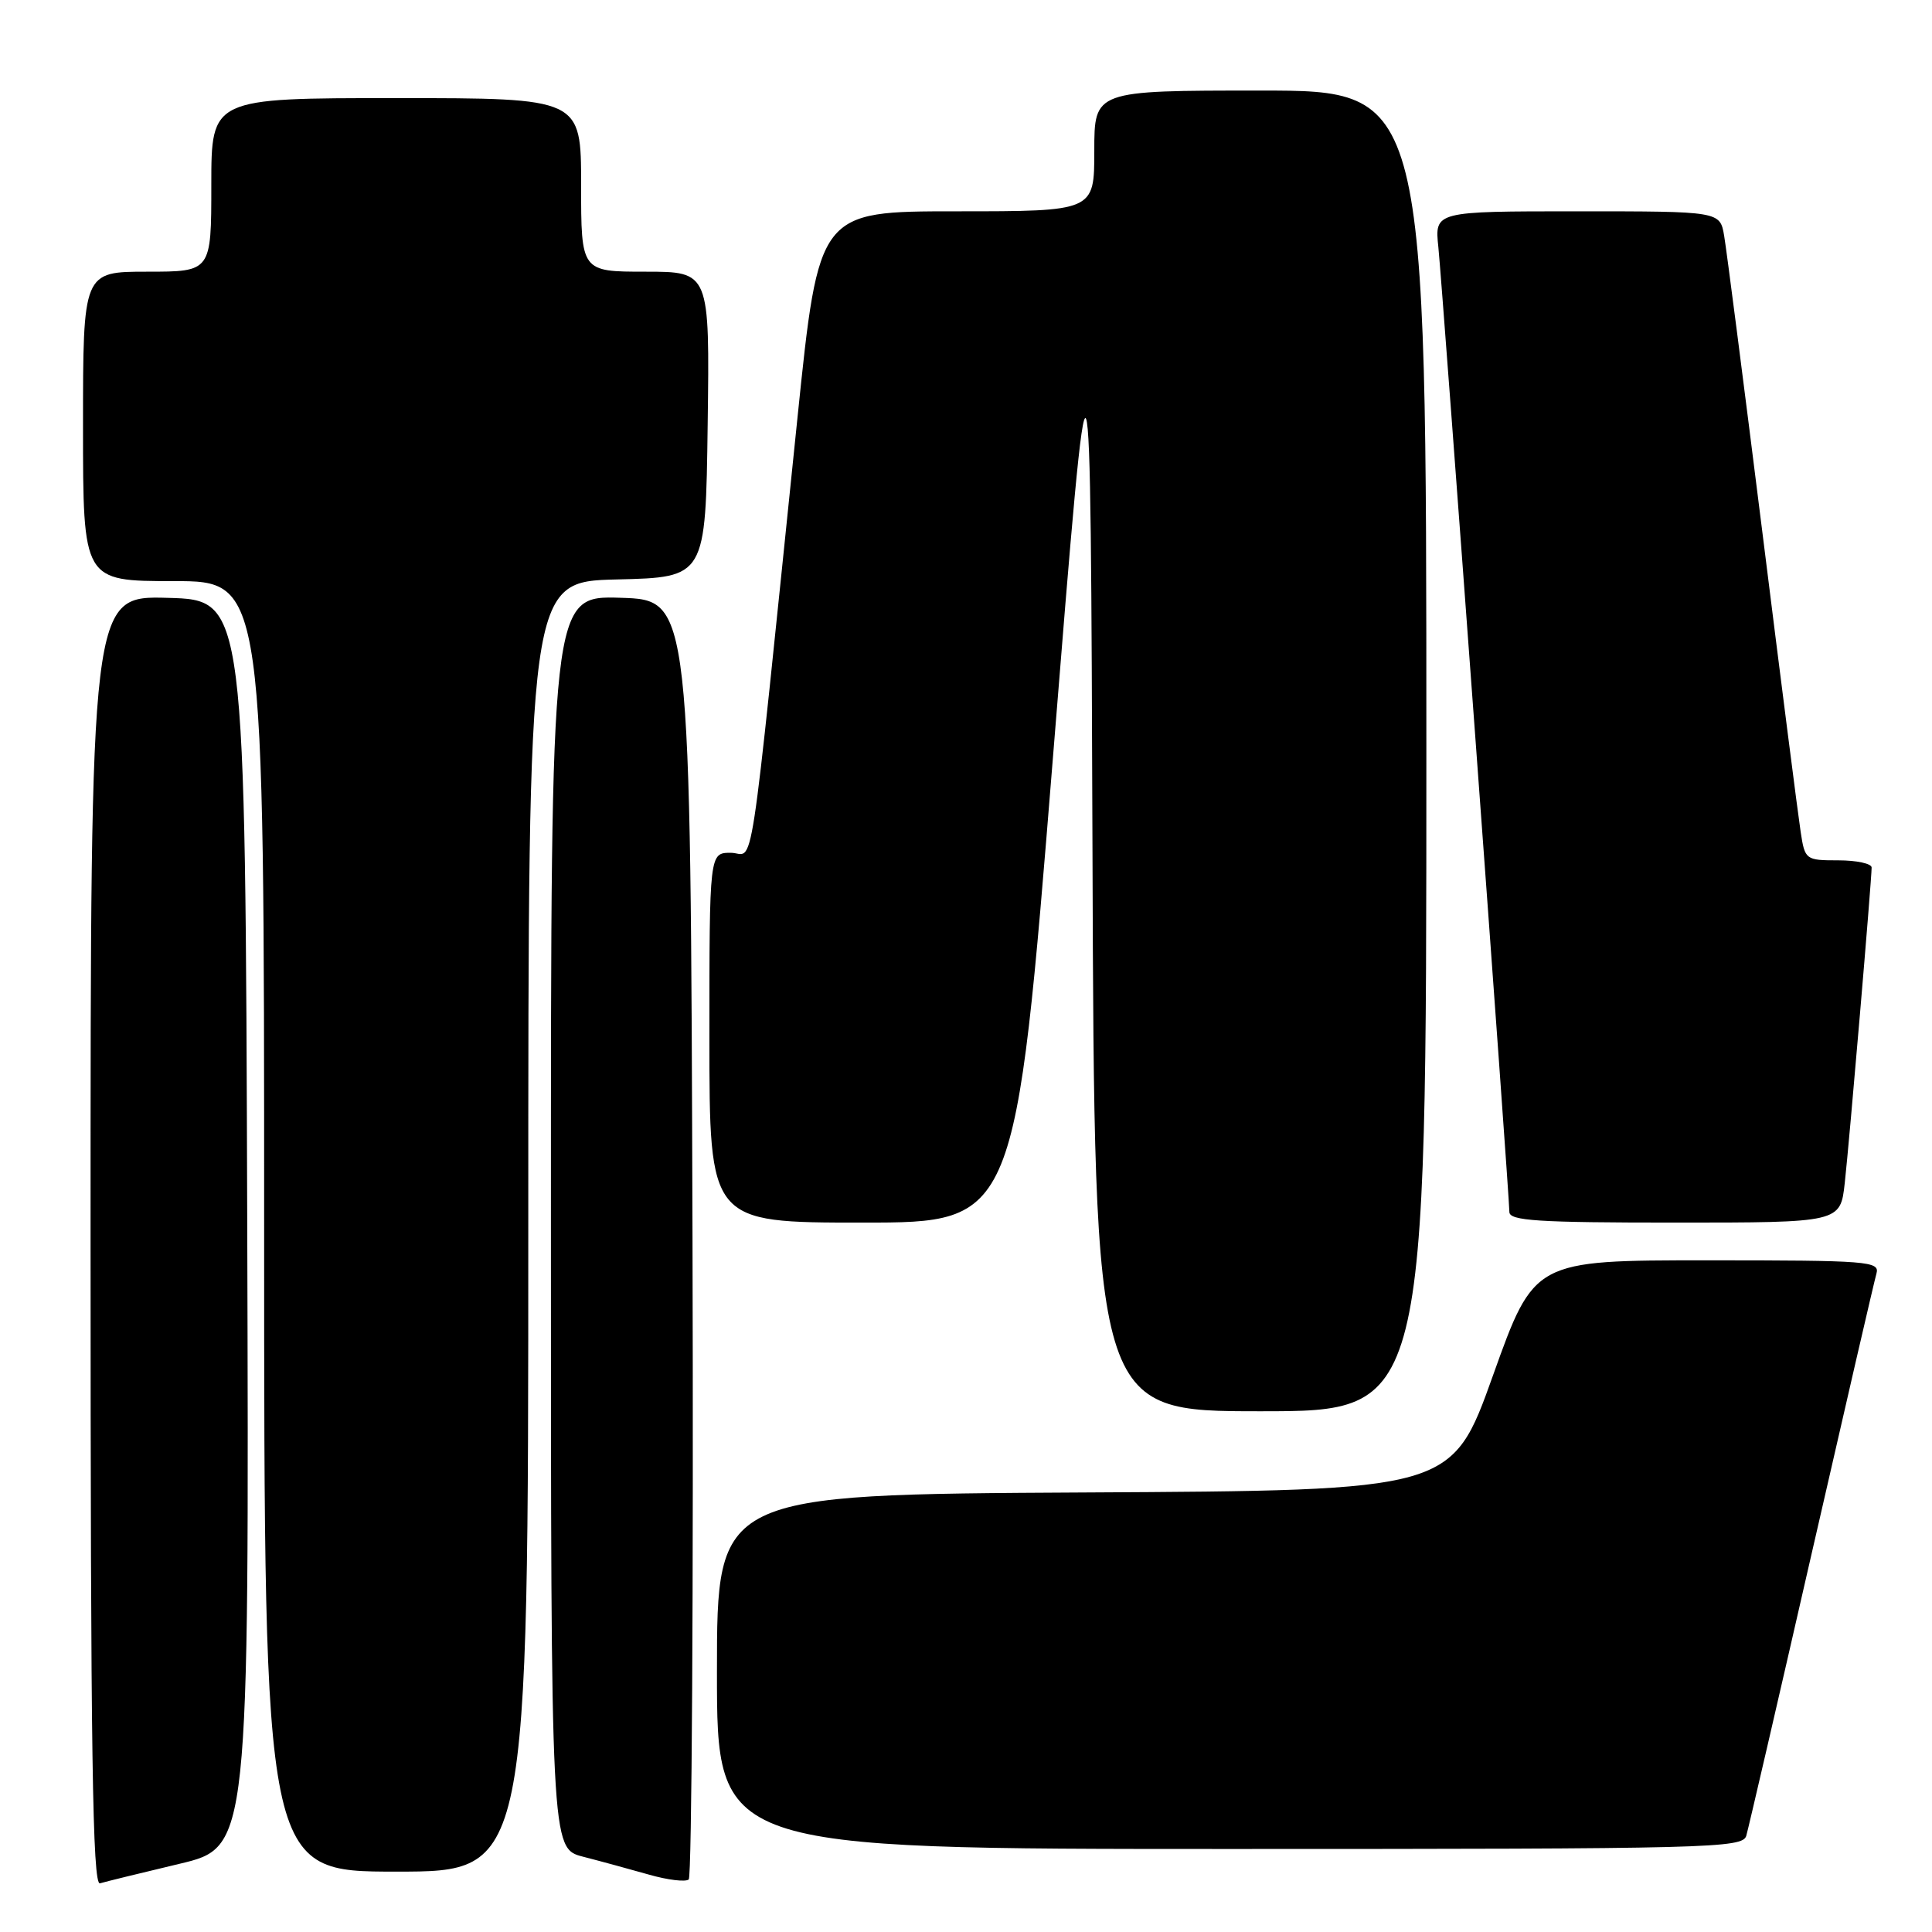 <?xml version="1.0" encoding="UTF-8" standalone="no"?>
<!DOCTYPE svg PUBLIC "-//W3C//DTD SVG 1.1//EN" "http://www.w3.org/Graphics/SVG/1.1/DTD/svg11.dtd" >
<svg xmlns="http://www.w3.org/2000/svg" xmlns:xlink="http://www.w3.org/1999/xlink" version="1.1" viewBox="0 0 256 256">
 <g >
 <path fill="currentColor"
d=" M 23.76 246.97 C 33.01 244.77 33.01 244.77 32.76 162.14 C 32.50 79.50 32.50 79.50 22.25 79.22 C 12.00 78.93 12.00 78.93 12.00 164.43 C 12.00 232.37 12.26 249.86 13.25 249.55 C 13.94 249.34 18.67 248.18 23.76 246.97 Z  M 91.76 163.94 C 91.50 79.50 91.50 79.50 82.25 79.21 C 73.00 78.92 73.00 78.92 73.00 161.92 C 73.00 244.92 73.00 244.92 77.25 246.02 C 79.59 246.62 83.53 247.70 86.00 248.40 C 88.47 249.11 90.84 249.39 91.26 249.04 C 91.67 248.68 91.90 210.39 91.76 163.94 Z  M 70.00 162.53 C 70.00 77.06 70.00 77.06 81.75 76.78 C 93.50 76.50 93.50 76.50 93.77 56.25 C 94.04 36.00 94.04 36.00 85.52 36.00 C 77.00 36.00 77.00 36.00 77.00 24.50 C 77.00 13.00 77.00 13.00 52.50 13.00 C 28.00 13.00 28.00 13.00 28.00 24.50 C 28.00 36.00 28.00 36.00 19.50 36.00 C 11.00 36.00 11.00 36.00 11.00 56.50 C 11.00 77.00 11.00 77.00 23.00 77.00 C 35.00 77.00 35.00 77.00 35.00 162.50 C 35.00 248.00 35.00 248.00 52.50 248.00 C 70.00 248.00 70.00 248.00 70.00 162.53 Z  M 231.39 243.25 C 231.67 242.29 235.56 225.53 240.02 206.00 C 244.49 186.47 248.36 169.71 248.64 168.75 C 249.10 167.12 247.57 167.00 226.21 167.00 C 203.28 167.00 203.28 167.00 197.83 182.25 C 192.38 197.50 192.38 197.50 143.69 197.76 C 95.00 198.02 95.00 198.02 95.00 221.51 C 95.00 245.00 95.00 245.00 162.93 245.00 C 226.77 245.00 230.90 244.89 231.39 243.25 Z  M 189.00 99.50 C 189.00 12.00 189.00 12.00 167.00 12.00 C 145.00 12.00 145.00 12.00 145.00 20.00 C 145.00 28.00 145.00 28.00 126.74 28.00 C 108.49 28.00 108.49 28.00 105.68 55.25 C 99.08 119.25 100.04 113.00 96.83 113.00 C 94.00 113.00 94.00 113.00 94.00 137.50 C 94.00 162.00 94.00 162.00 114.28 162.00 C 134.55 162.00 134.55 162.00 139.53 100.25 C 144.50 38.50 144.50 38.50 144.76 112.75 C 145.01 187.00 145.01 187.00 167.01 187.00 C 189.00 187.00 189.00 187.00 189.00 99.50 Z  M 244.44 156.75 C 245.05 151.30 248.00 116.62 248.00 114.95 C 248.00 114.43 246.01 114.00 243.59 114.00 C 239.26 114.00 239.16 113.93 238.60 110.25 C 238.28 108.19 235.99 90.30 233.52 70.50 C 231.04 50.70 228.77 33.04 228.46 31.25 C 227.91 28.00 227.91 28.00 209.00 28.00 C 190.09 28.00 190.09 28.00 190.59 32.75 C 191.14 38.13 200.00 158.42 200.00 160.59 C 200.00 161.76 203.74 162.00 221.93 162.00 C 243.86 162.00 243.86 162.00 244.44 156.75 Z "/>
</g>
</svg>